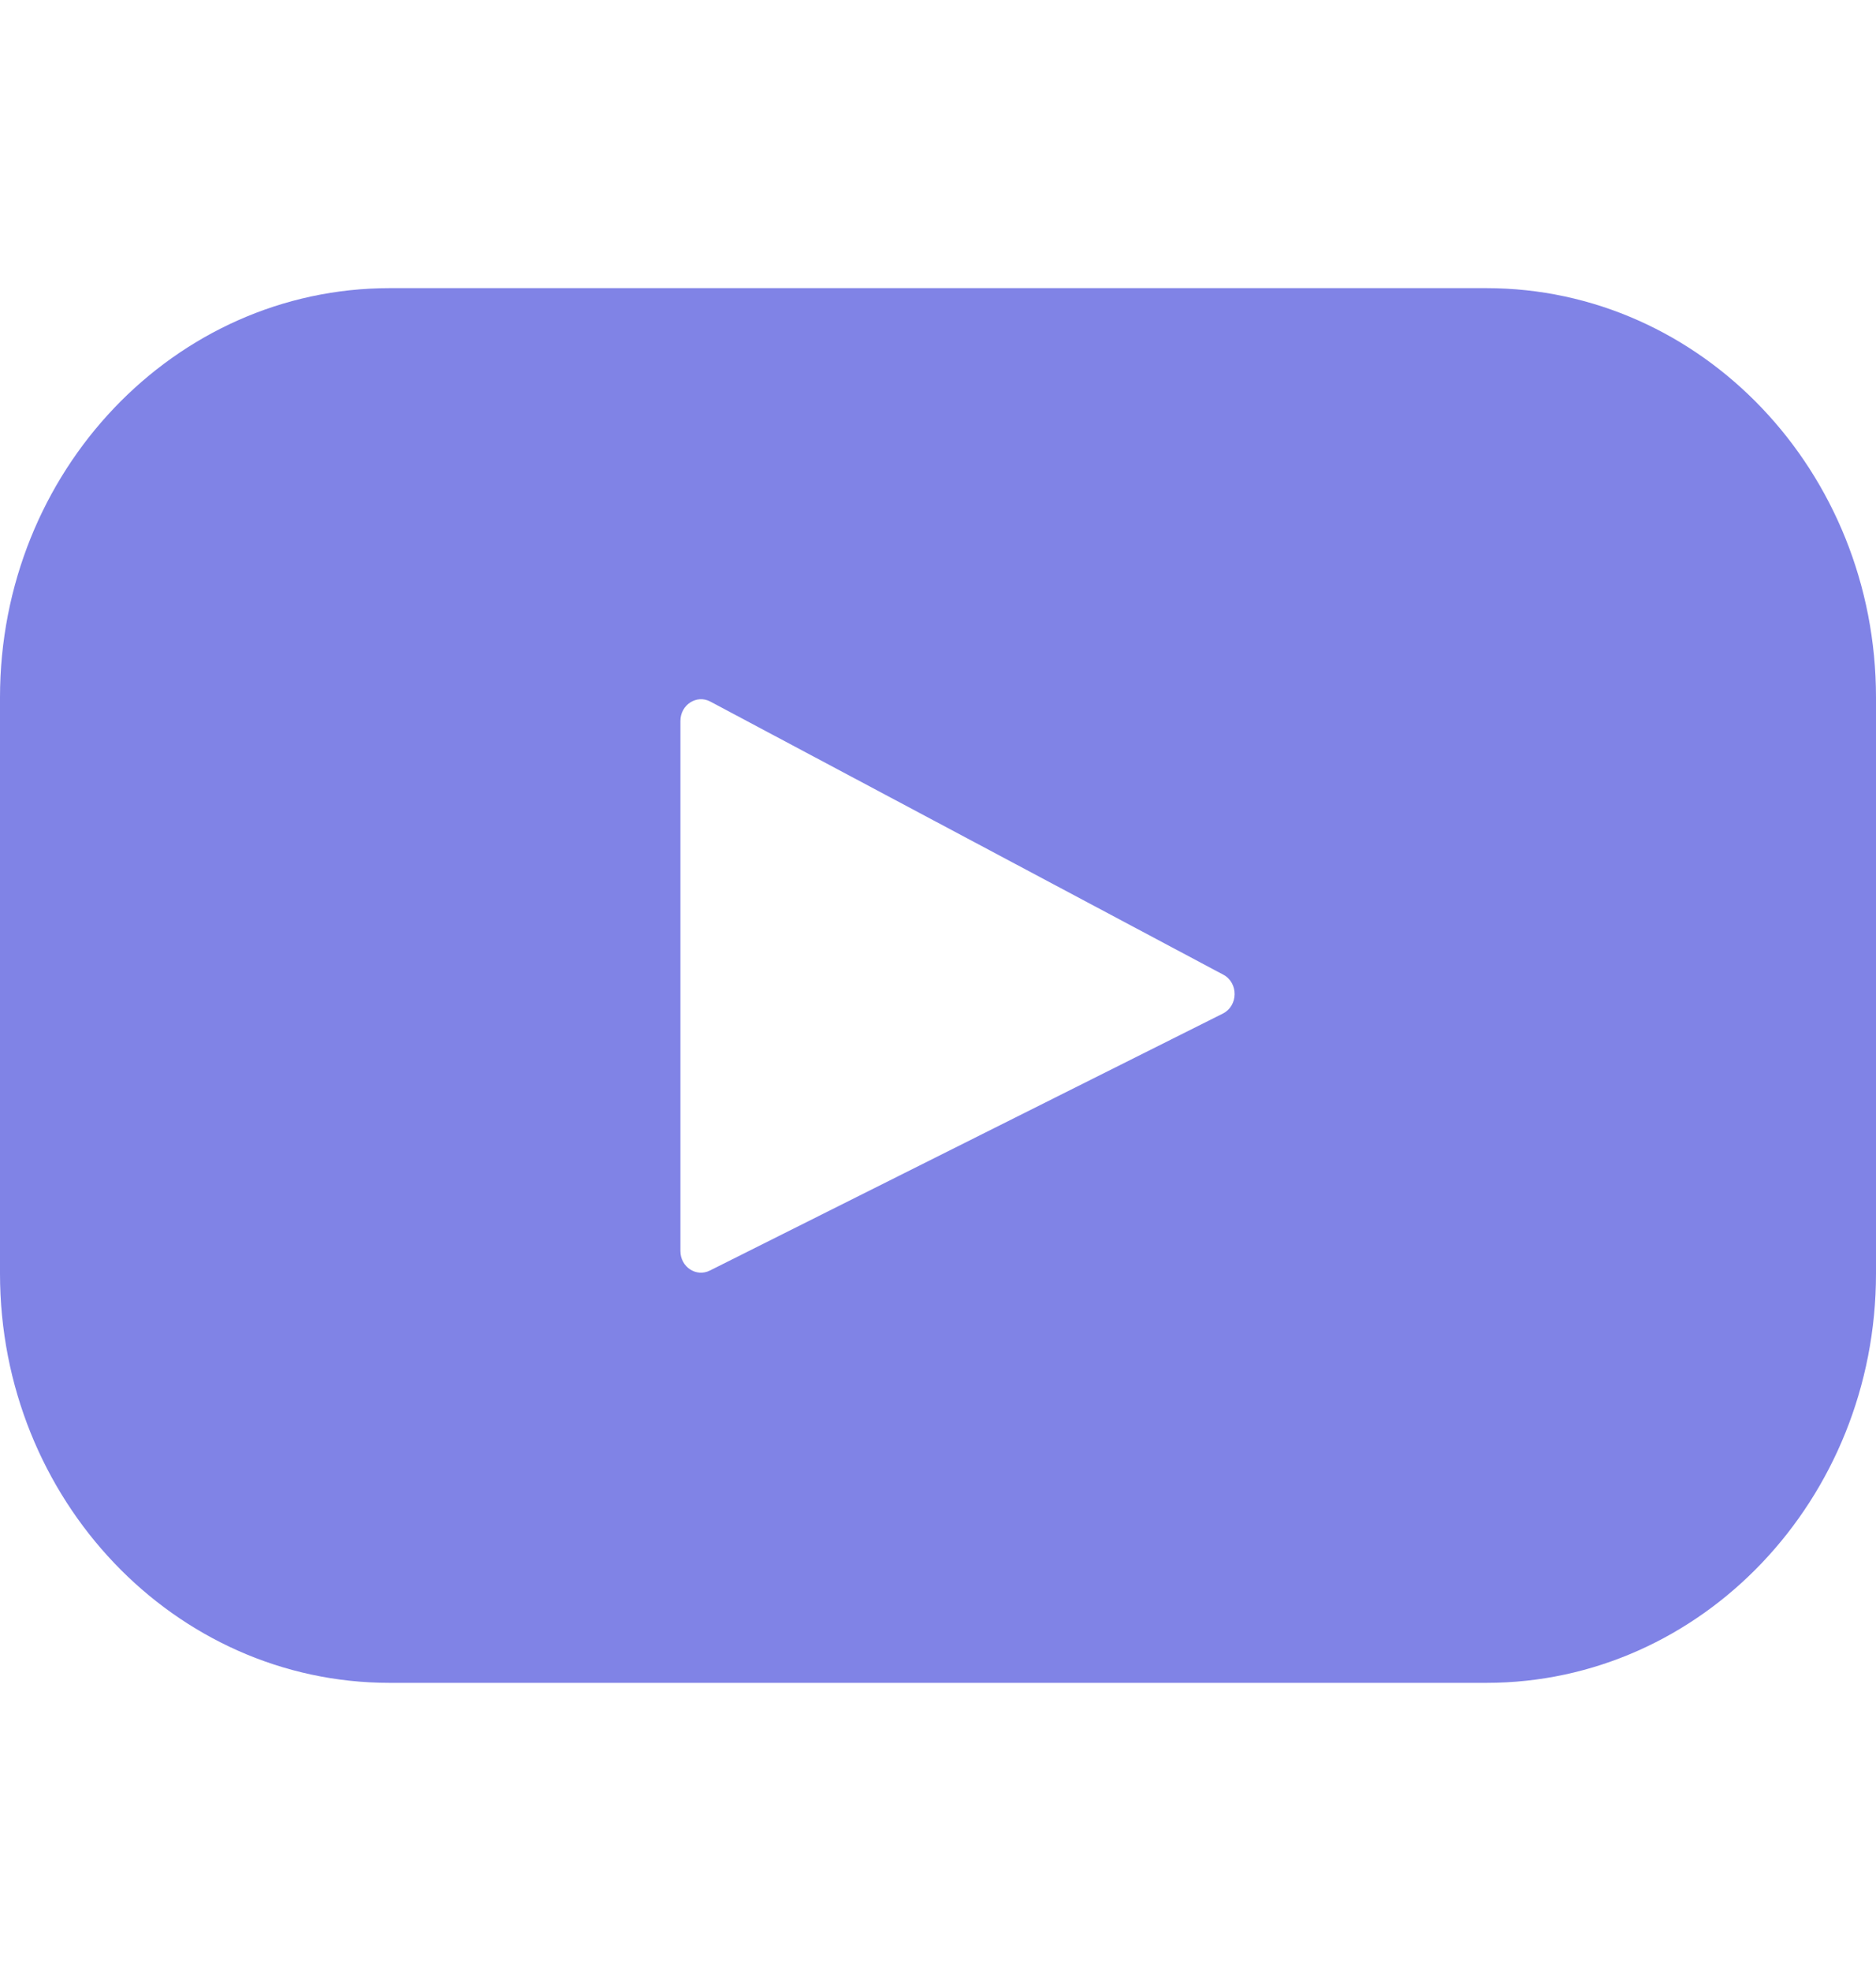 <svg width="20" height="21" viewBox="0 0 20 21" fill="none" xmlns="http://www.w3.org/2000/svg"><path d="M15.846 3.07H4.154C1.86 3.07 0 5.023 0 7.431V13.569C0 15.977 1.86 17.93 4.154 17.93H15.846C18.14 17.93 20 15.977 20 13.569V7.431C20 5.023 18.14 3.07 15.846 3.07ZM13.037 10.799L7.568 13.537C7.422 13.61 7.254 13.499 7.254 13.329V7.681C7.254 7.509 7.427 7.397 7.573 7.475L13.042 10.385C13.204 10.471 13.202 10.716 13.037 10.799Z" fill="#8083E6"> </path> </svg>